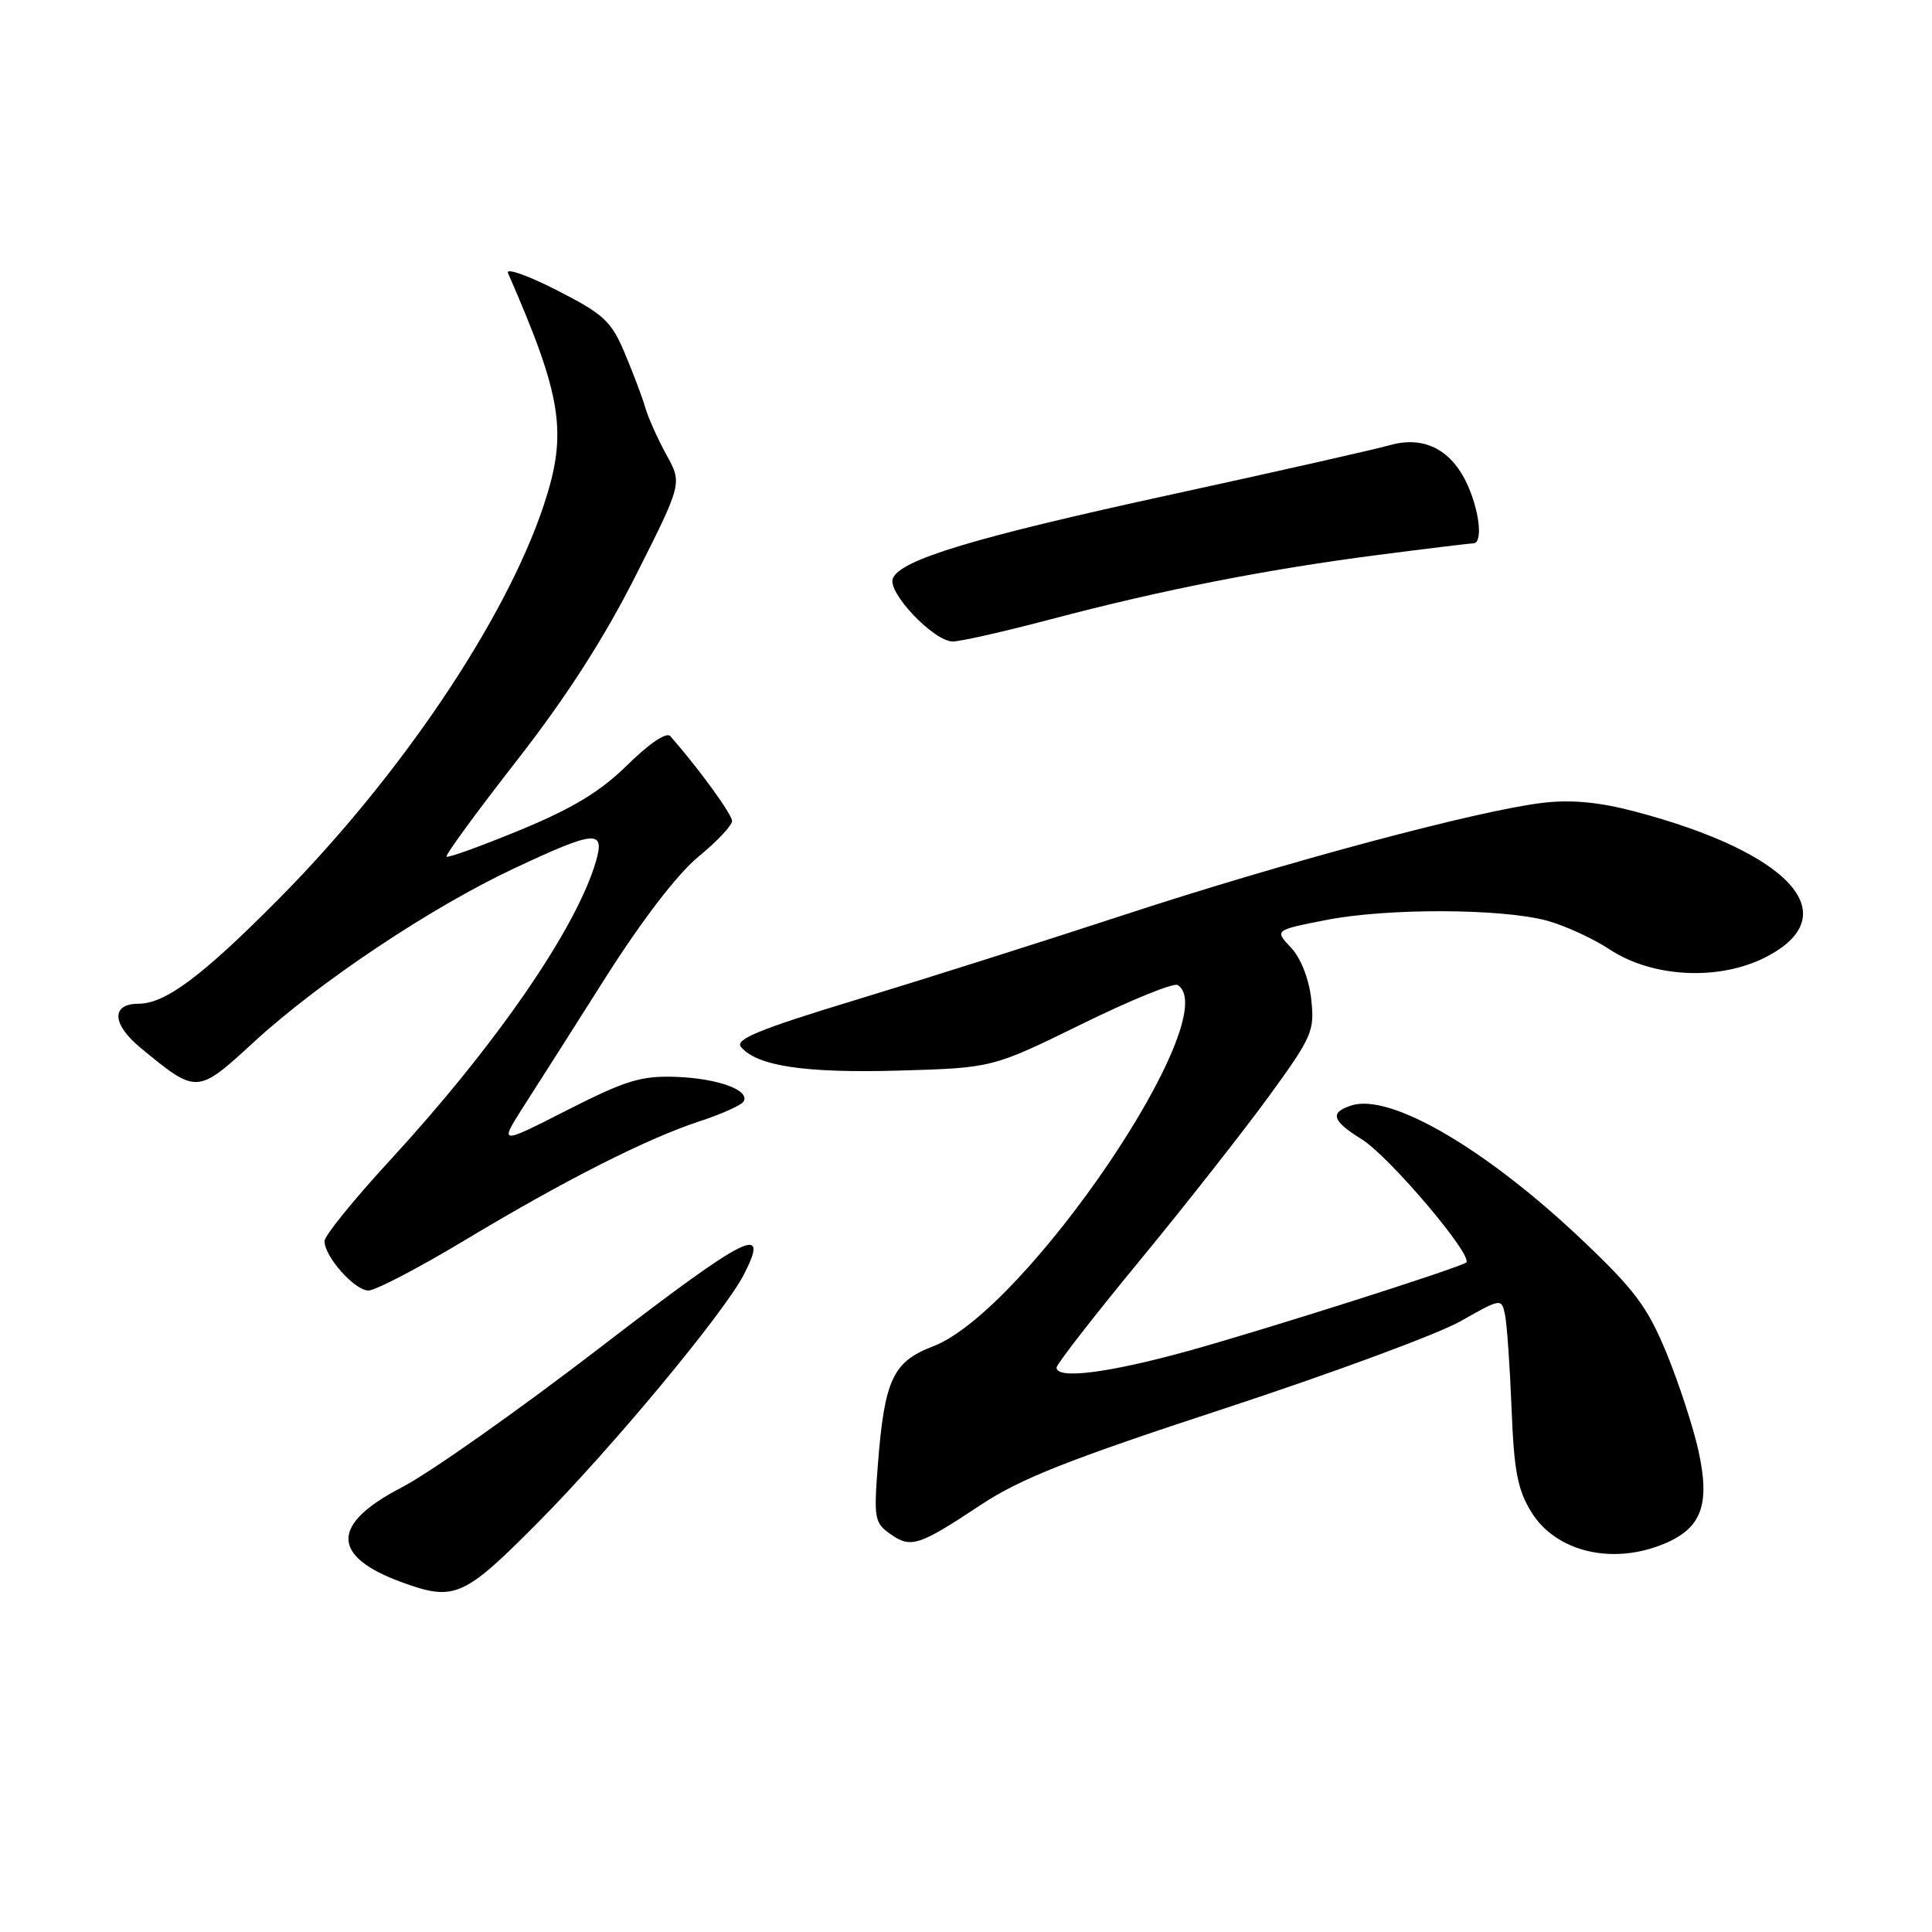 <?xml version="1.0" encoding="UTF-8" standalone="no"?>
<!DOCTYPE svg PUBLIC "-//W3C//DTD SVG 1.1//EN" "http://www.w3.org/Graphics/SVG/1.1/DTD/svg11.dtd" >
<svg xmlns="http://www.w3.org/2000/svg" xmlns:xlink="http://www.w3.org/1999/xlink" version="1.1" viewBox="0 0 256 256">
 <g >
 <path fill="currentColor"
d=" M 71.30 201.72 C 81.09 191.85 95.91 174.01 98.54 168.93 C 102.13 161.98 99.07 163.52 79.71 178.41 C 68.83 186.78 56.91 195.19 53.21 197.10 C 43.80 201.97 43.83 206.23 53.28 209.67 C 60.21 212.20 61.45 211.66 71.30 201.72 Z  M 220.53 204.55 C 225.48 202.48 226.62 199.38 225.06 192.25 C 224.36 189.09 222.45 183.25 220.82 179.28 C 218.28 173.13 216.61 170.91 209.54 164.21 C 196.84 152.19 184.23 144.84 179.10 146.47 C 176.15 147.40 176.48 148.51 180.41 150.94 C 184.13 153.25 195.45 166.63 194.25 167.31 C 192.59 168.25 167.81 176.12 157.58 178.97 C 146.93 181.92 140.00 182.81 140.00 181.21 C 140.00 180.77 144.98 174.36 151.08 166.96 C 157.17 159.56 164.87 149.75 168.20 145.18 C 173.90 137.33 174.21 136.60 173.74 132.36 C 173.44 129.68 172.36 126.94 171.06 125.56 C 168.88 123.25 168.88 123.25 175.69 121.91 C 183.75 120.32 198.91 120.36 204.97 121.99 C 207.33 122.63 211.06 124.34 213.25 125.78 C 218.95 129.56 227.81 130.00 234.00 126.81 C 244.76 121.28 237.32 113.00 216.68 107.54 C 211.90 106.28 208.24 105.93 204.42 106.38 C 195.86 107.39 170.31 114.22 149.00 121.21 C 138.28 124.73 122.21 129.82 113.31 132.52 C 100.63 136.38 97.35 137.72 98.18 138.72 C 100.29 141.26 106.67 142.21 119.08 141.86 C 131.50 141.50 131.50 141.50 143.29 135.72 C 149.77 132.53 155.51 130.20 156.04 130.52 C 162.49 134.51 135.96 173.69 123.63 178.40 C 118.31 180.43 117.20 182.80 116.32 194.10 C 115.77 201.19 115.88 201.80 117.98 203.27 C 120.71 205.19 121.72 204.86 130.00 199.38 C 135.18 195.94 141.72 193.36 162.26 186.63 C 176.42 181.98 190.48 176.79 193.49 175.09 C 198.96 172.00 198.96 172.00 199.43 174.25 C 199.68 175.49 200.07 181.06 200.29 186.63 C 200.61 194.91 201.09 197.41 202.92 200.37 C 206.17 205.64 213.67 207.42 220.53 204.55 Z  M 61.50 164.39 C 74.80 156.39 85.70 150.87 92.74 148.56 C 95.62 147.62 98.22 146.45 98.52 145.97 C 99.45 144.47 95.13 142.89 89.55 142.69 C 84.96 142.53 82.91 143.15 75.17 147.09 C 66.14 151.69 66.14 151.69 69.39 146.59 C 71.19 143.79 76.13 136.02 80.37 129.33 C 85.13 121.84 89.81 115.76 92.55 113.51 C 95.00 111.51 97.00 109.38 97.00 108.79 C 97.00 107.90 92.66 101.93 88.82 97.54 C 88.32 96.97 86.05 98.49 83.16 101.34 C 79.55 104.89 75.95 107.08 68.93 109.98 C 63.76 112.11 59.37 113.70 59.17 113.51 C 58.98 113.31 63.15 107.61 68.44 100.83 C 75.03 92.38 80.00 84.65 84.23 76.28 C 90.40 64.05 90.40 64.05 88.31 60.28 C 87.17 58.20 85.90 55.38 85.50 54.00 C 85.10 52.62 83.87 49.37 82.77 46.76 C 80.98 42.53 79.99 41.62 73.75 38.44 C 69.89 36.47 66.99 35.46 67.31 36.18 C 74.52 52.66 75.24 57.37 72.03 67.00 C 66.97 82.19 53.00 102.92 36.87 119.18 C 26.75 129.38 21.91 132.99 18.36 133.00 C 14.70 133.00 14.82 135.70 18.61 138.83 C 26.11 145.01 26.09 145.01 33.69 138.03 C 42.38 130.06 57.20 120.18 68.20 115.03 C 78.87 110.03 80.17 109.91 78.98 114.08 C 76.44 122.94 65.68 138.55 51.59 153.84 C 46.87 158.97 43.00 163.74 43.00 164.45 C 43.00 166.51 46.99 171.00 48.82 171.00 C 49.75 171.00 55.45 168.02 61.50 164.39 Z  M 139.30 82.04 C 153.96 78.17 167.72 75.46 182.46 73.55 C 189.04 72.70 194.77 72.00 195.21 72.00 C 196.43 72.00 196.14 68.28 194.64 64.67 C 192.57 59.72 188.85 57.68 184.23 58.97 C 182.18 59.55 169.16 62.49 155.29 65.51 C 129.04 71.22 119.25 74.18 118.30 76.66 C 117.58 78.53 123.75 85.00 126.25 85.00 C 127.27 85.00 133.14 83.67 139.30 82.04 Z "/>
</g>
</svg>